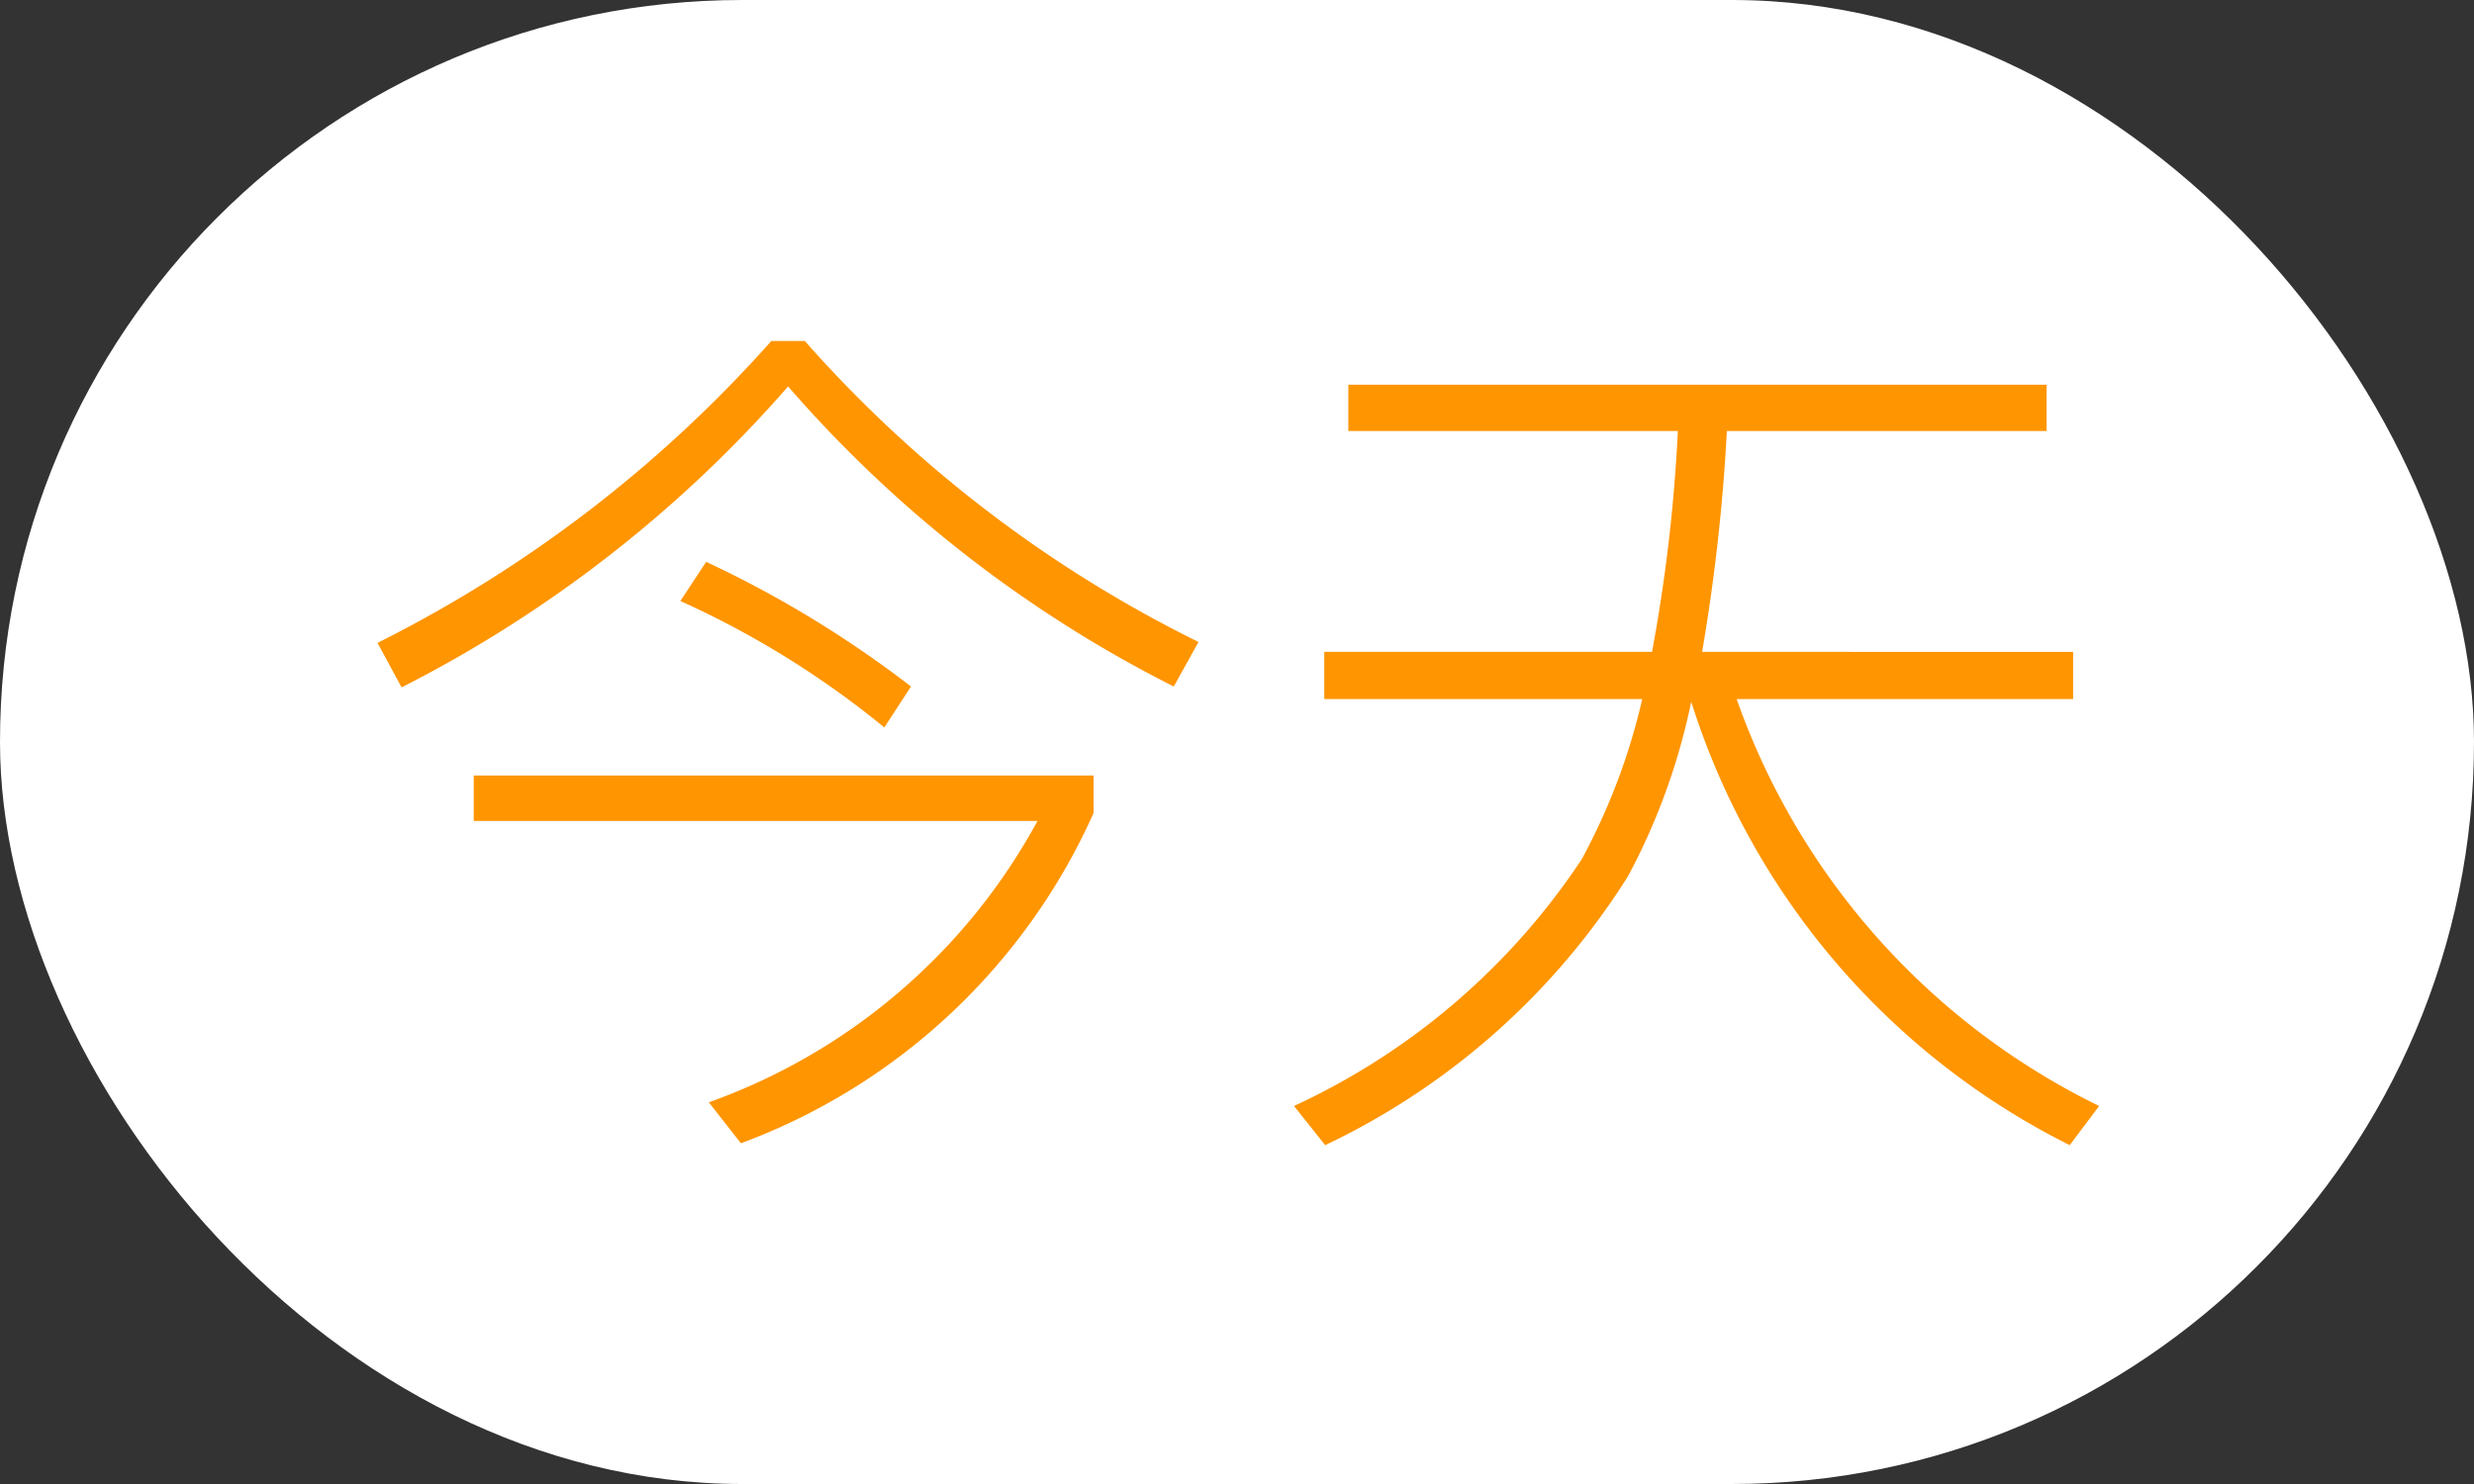 <svg id="今天.svg" xmlns="http://www.w3.org/2000/svg" width="50" height="30" viewBox="0 0 50 30">
  <rect x="0" y="0" width="50" height="30" fill="#333333" stroke="none"/>
  <defs>
    <style>
      .cls-1 {
        fill: #fff;
      }

      .cls-2 {
        fill: #ff9500;
        fill-rule: evenodd;
      }
    </style>
  </defs>
  <rect id="圆角矩形_2_拷贝" data-name="圆角矩形 2 拷贝" class="cls-1" width="50" height="30" rx="15" ry="15"/>
  <path id="今天" class="cls-2" d="M237.75,179.088a18.449,18.449,0,0,1,4.122,2.556l0.54-.828a22.193,22.193,0,0,0-4.14-2.52Zm-4.176,4.446h11.394a12.239,12.239,0,0,1-6.642,5.688l0.648,0.828a12.608,12.608,0,0,0,7.128-6.678v-0.756H233.574v0.918Zm6.012-9.7a26.489,26.489,0,0,1-7.956,6.1l0.486,0.9a25.992,25.992,0,0,0,7.812-6.084,25.52,25.52,0,0,0,7.794,6.066l0.5-.9a25.867,25.867,0,0,1-7.956-6.084h-0.684Zm11.178,7.236h6.426a12.774,12.774,0,0,1-1.224,3.24,14.014,14.014,0,0,1-5.814,4.986l0.63,0.792a14.64,14.64,0,0,0,6.12-5.436,13.029,13.029,0,0,0,1.278-3.528,15.089,15.089,0,0,0,7.65,8.964l0.594-.792a14.518,14.518,0,0,1-7.326-8.226h6.8v-0.954H258.4a38.264,38.264,0,0,0,.5-4.464h6.462v-0.936H251.25v0.936h6.66a33.193,33.193,0,0,1-.522,4.464h-6.624v0.954Z" transform="translate(-224 -166.938)"/>
</svg>
